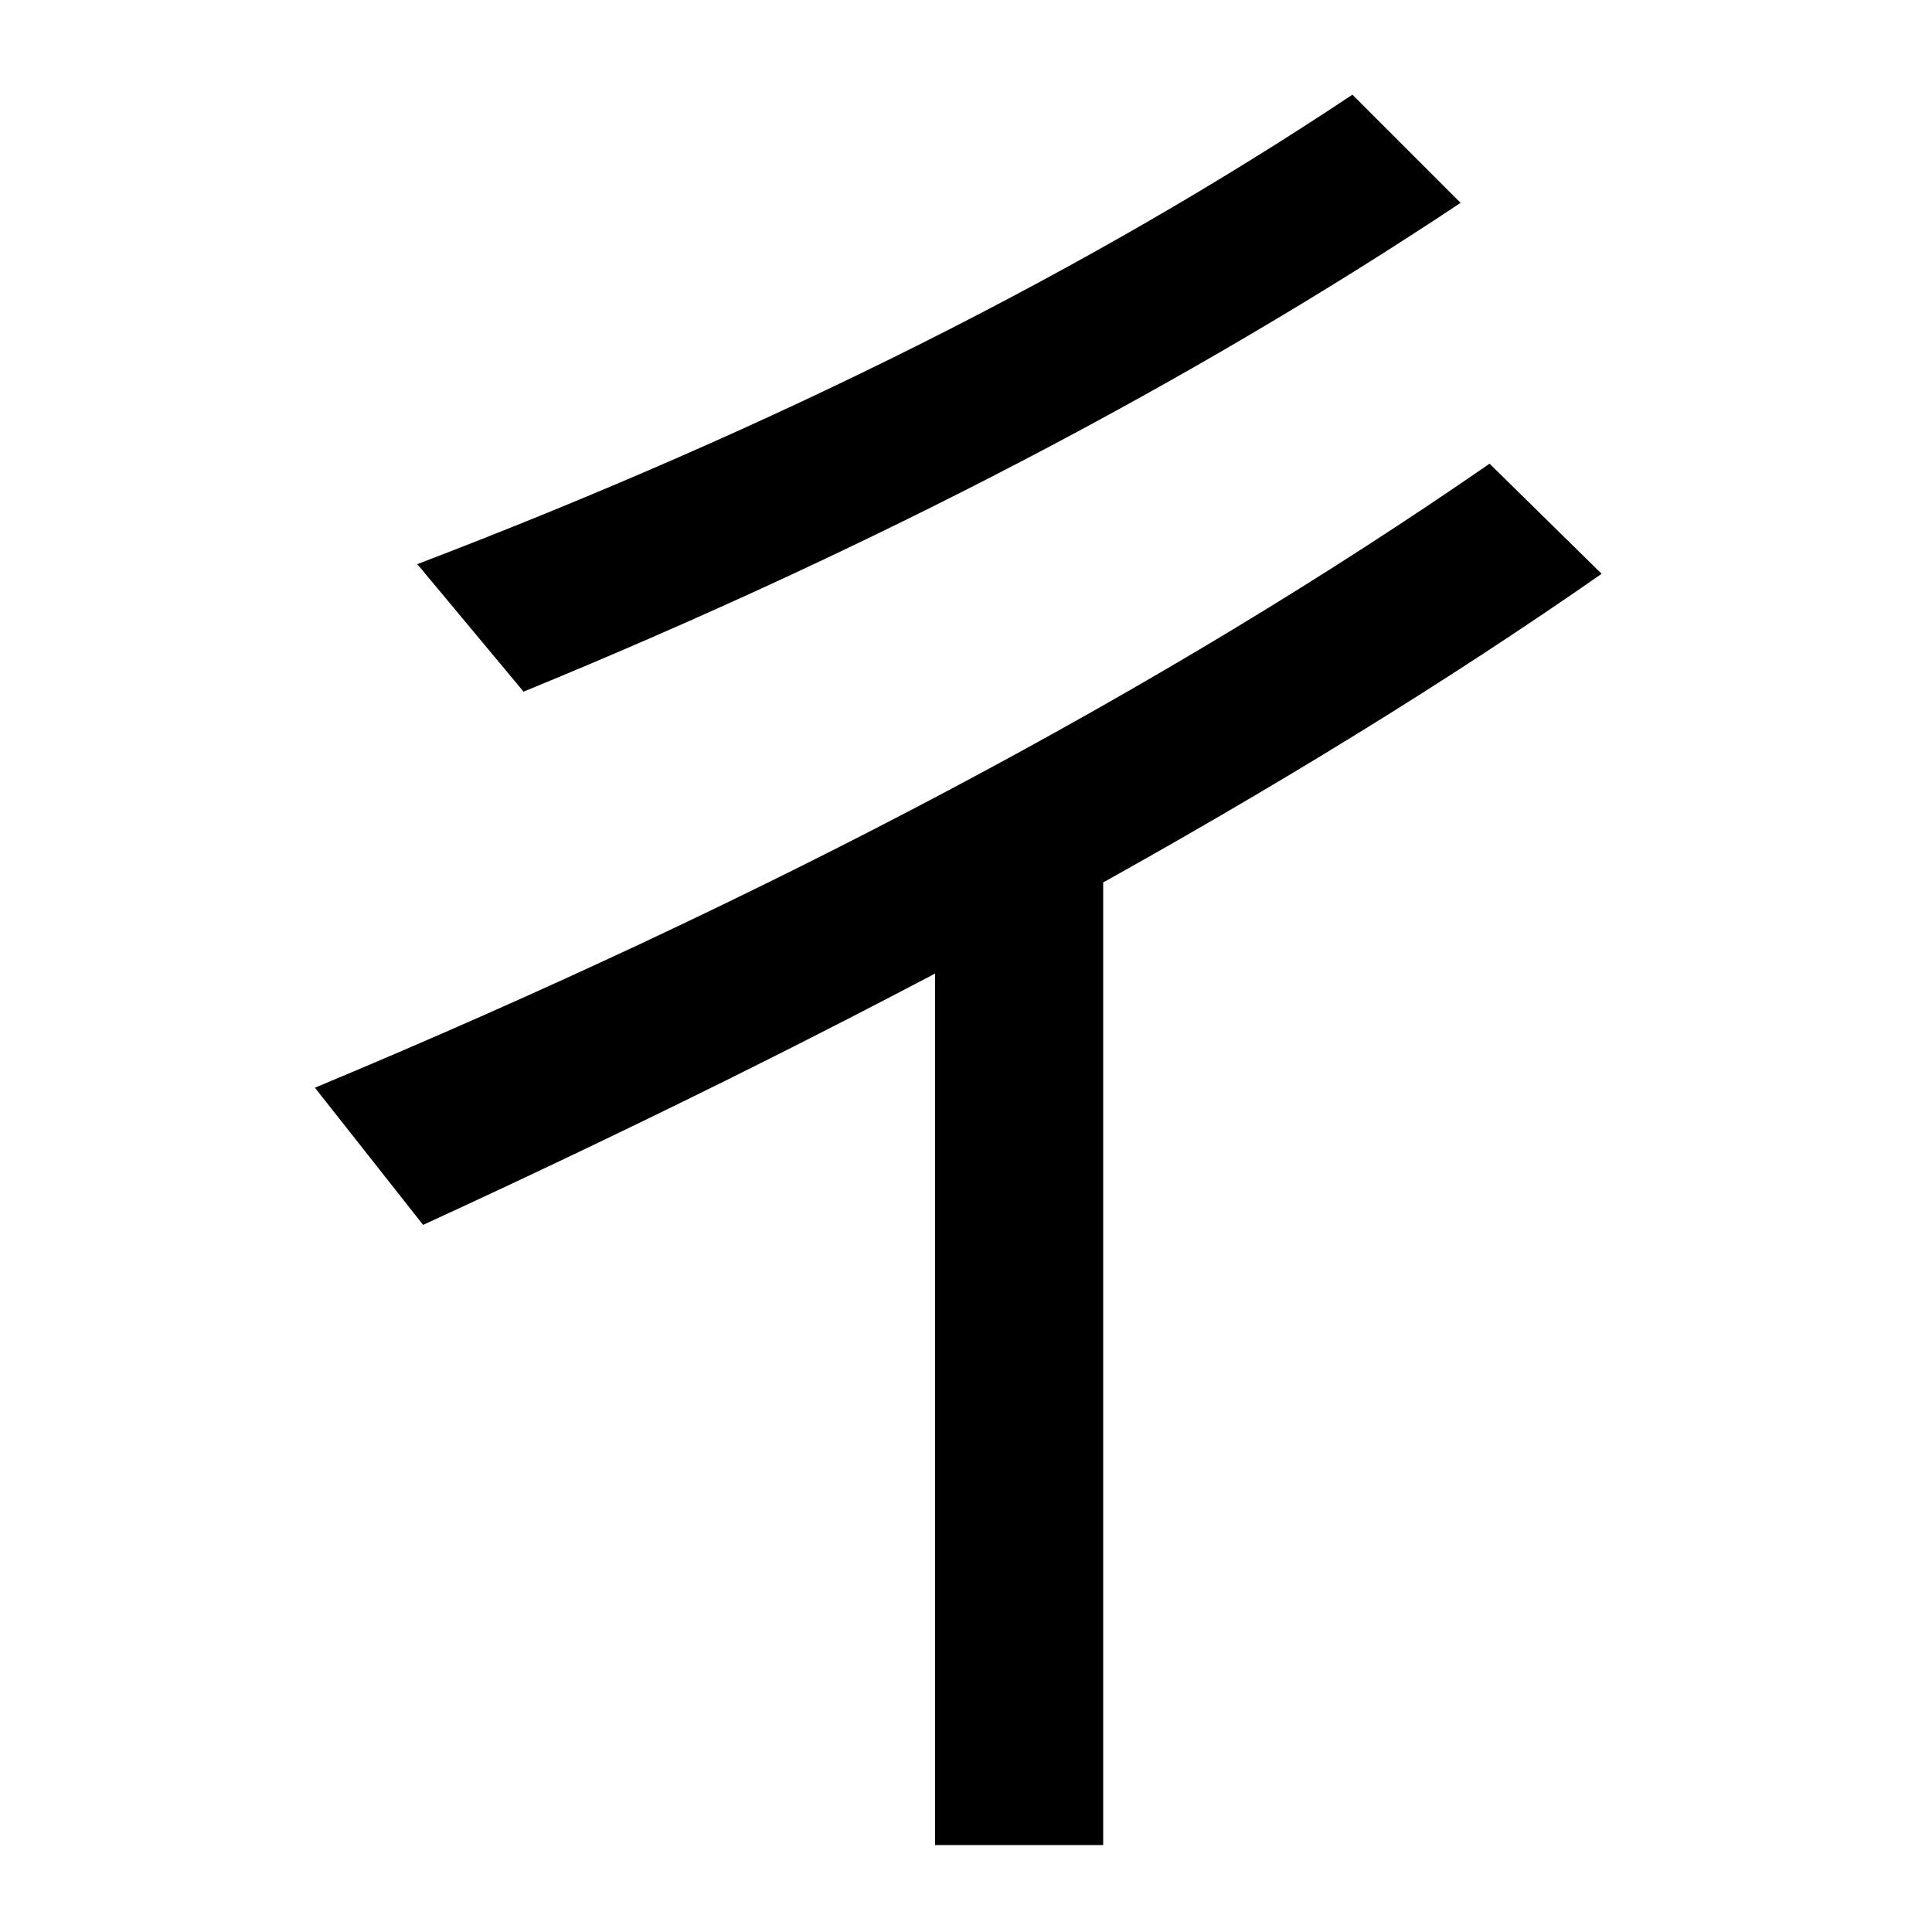 <svg xmlns="http://www.w3.org/2000/svg" width="1000" height="1000"><path d="M219 246Q591 417 829 583L771 640Q518 465 163 317ZM271 522Q544 634 756 775L700 831Q496 695 216 588ZM484 438V-75H571V438Z" transform="translate(0, 880) scale(1,-1)" /></svg>